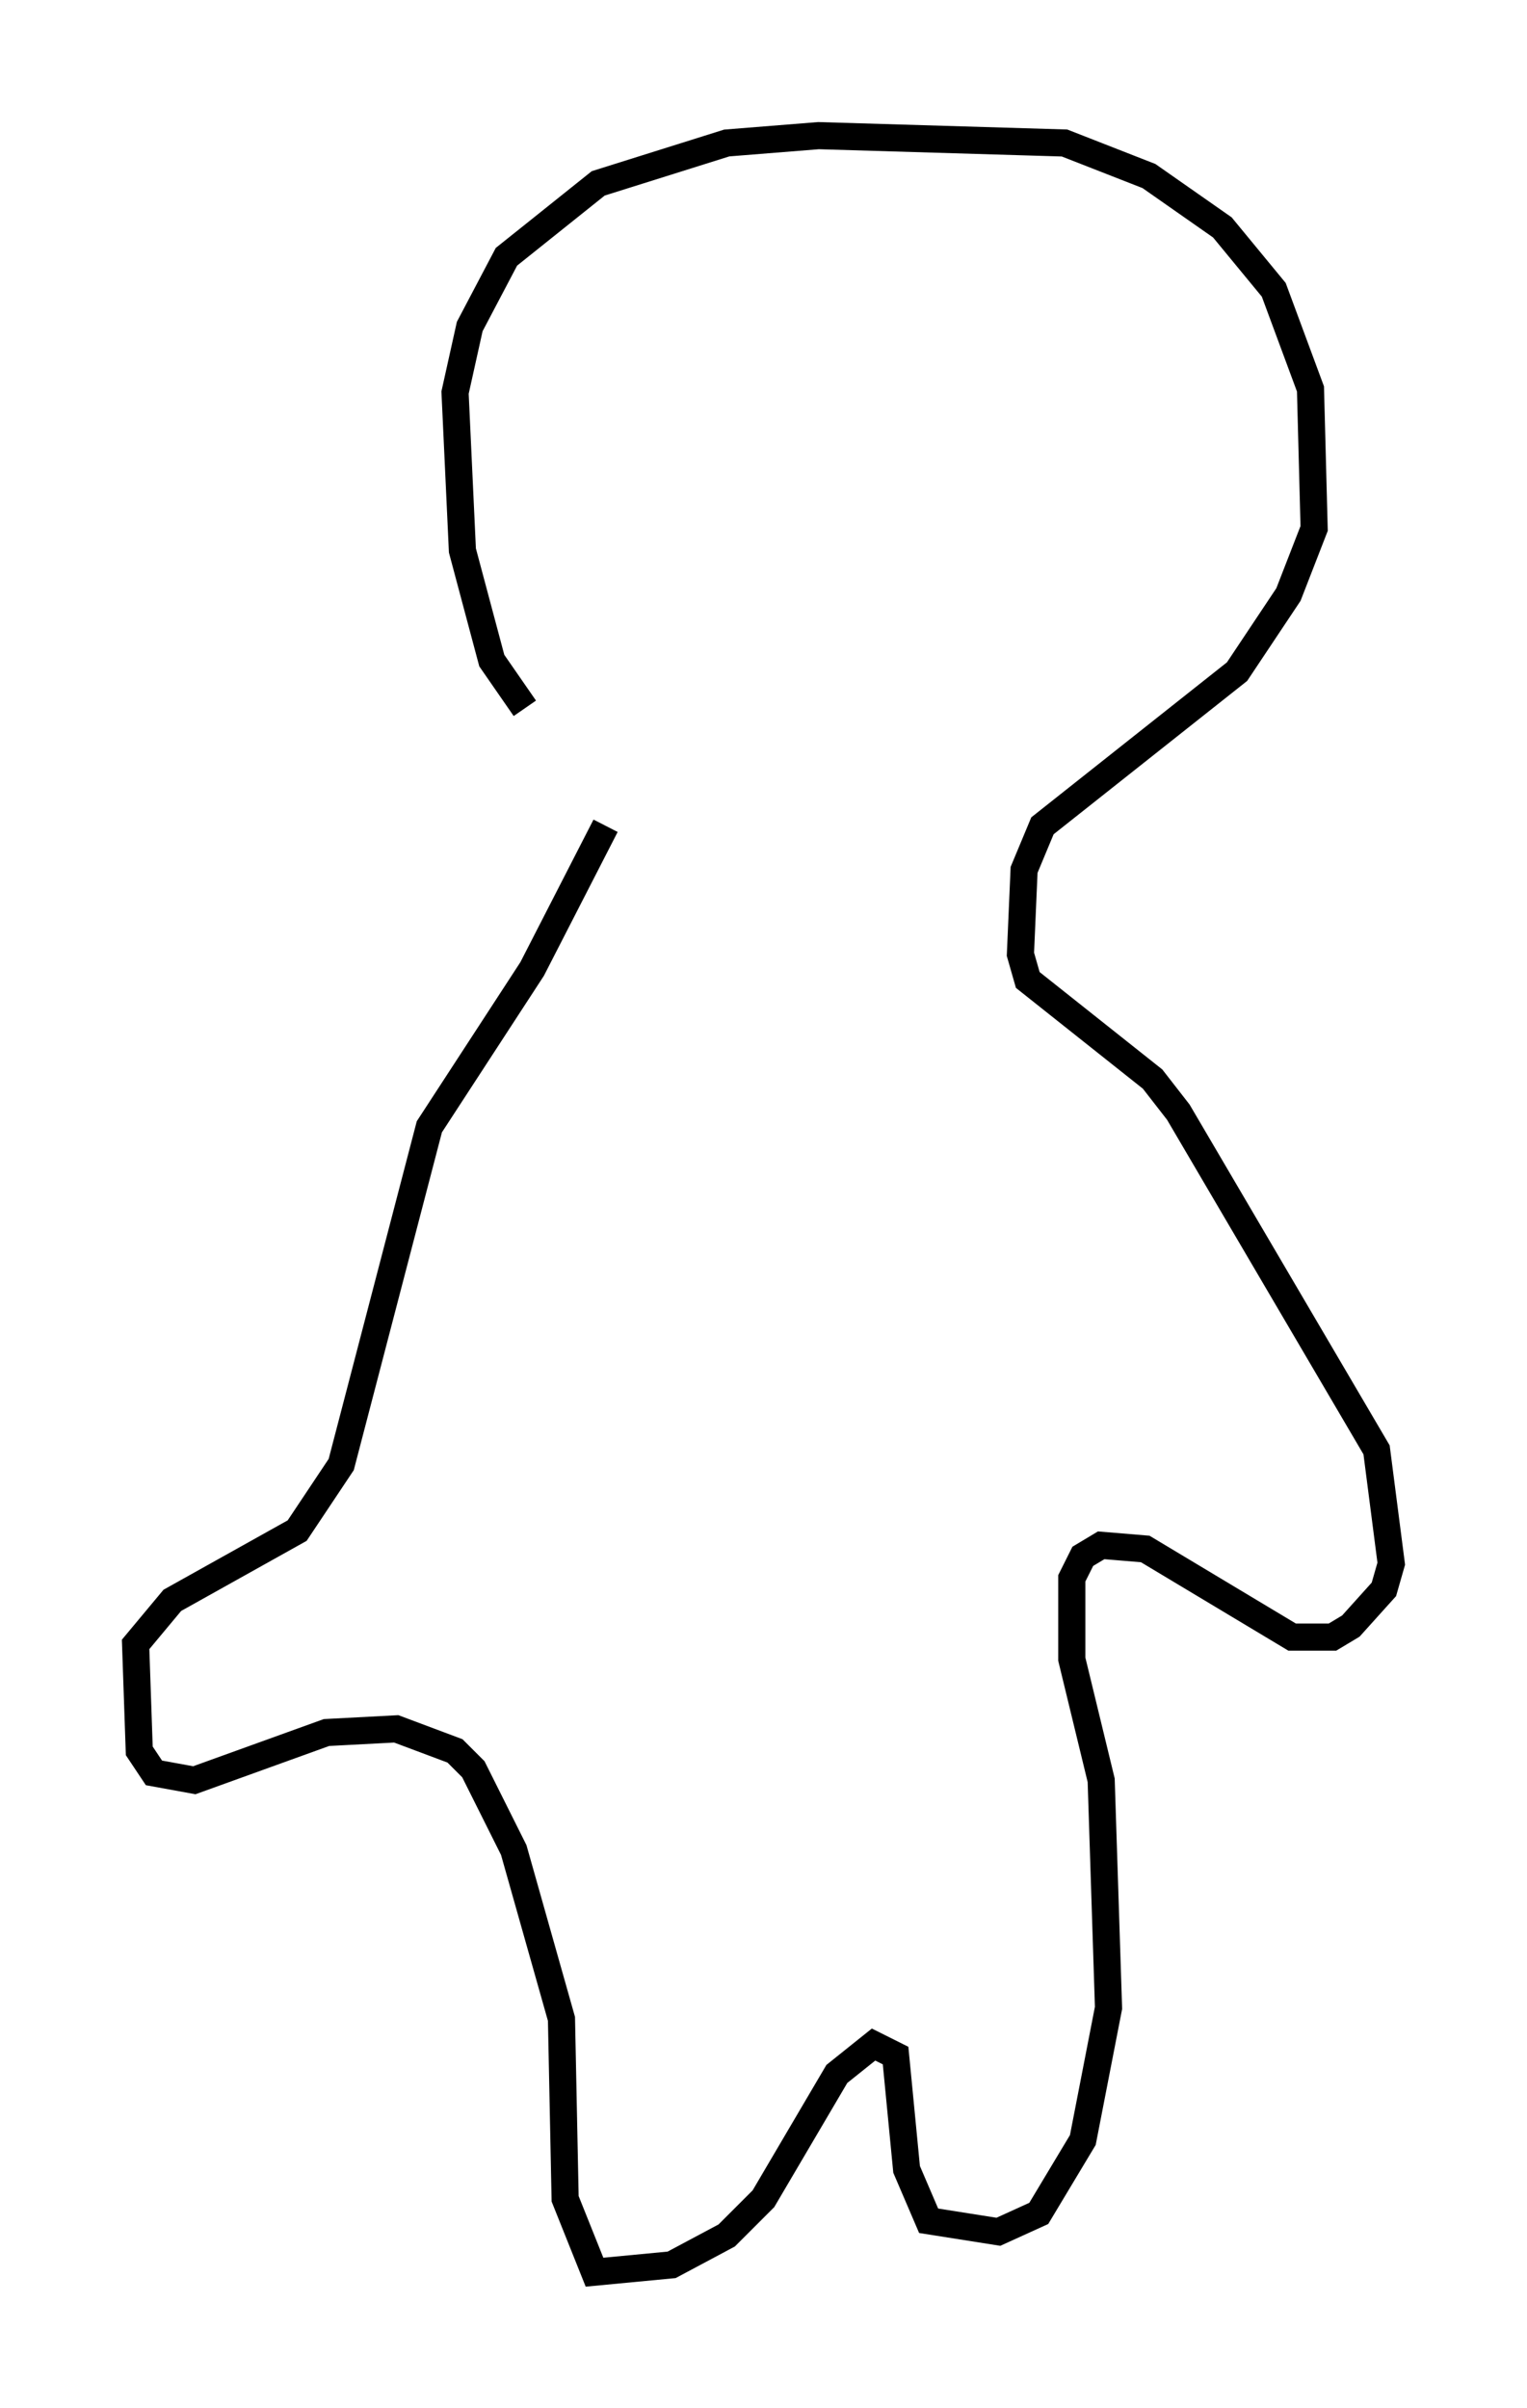 <?xml version="1.0" encoding="utf-8" ?>
<svg baseProfile="full" height="88.754" version="1.1" width="56.278" xmlns="http://www.w3.org/2000/svg" xmlns:ev="http://www.w3.org/2001/xml-events" xmlns:xlink="http://www.w3.org/1999/xlink"><defs /><rect fill="white" height="88.754" width="56.278" x="0" y="0" /><path d="M21.779, 27.733 m-2.436, -1.624 l-1.218, -1.759 -1.083, -4.059 l-0.271, -5.819 0.541, -2.436 l1.353, -2.571 3.383, -2.706 l4.736, -1.488 3.383, -0.271 l9.066, 0.271 3.112, 1.218 l2.706, 1.894 1.894, 2.3 l1.353, 3.654 0.135, 5.142 l-0.947, 2.436 -1.894, 2.842 l-7.172, 5.683 -0.677, 1.624 l-0.135, 3.112 0.271, 0.947 l4.601, 3.654 0.947, 1.218 l7.307, 12.449 0.541, 4.195 l-0.271, 0.947 -1.218, 1.353 l-0.677, 0.406 -1.488, 0.0 l-5.413, -3.248 -1.624, -0.135 l-0.677, 0.406 -0.406, 0.812 l0.0, 2.977 1.083, 4.465 l0.271, 8.39 -0.947, 4.871 l-1.624, 2.706 -1.488, 0.677 l-2.571, -0.406 -0.812, -1.894 l-0.406, -4.195 -0.812, -0.406 l-1.353, 1.083 -2.706, 4.601 l-1.353, 1.353 -2.03, 1.083 l-2.842, 0.271 -1.083, -2.706 l-0.135, -6.631 -1.759, -6.225 l-1.488, -2.977 -0.677, -0.677 l-2.165, -0.812 -2.571, 0.135 l-4.871, 1.759 -1.488, -0.271 l-0.541, -0.812 -0.135, -3.924 l1.353, -1.624 4.601, -2.571 l1.624, -2.436 3.248, -12.449 l3.789, -5.819 2.706, -5.277 " fill="none" stroke="black" stroke-width="1" /></svg>